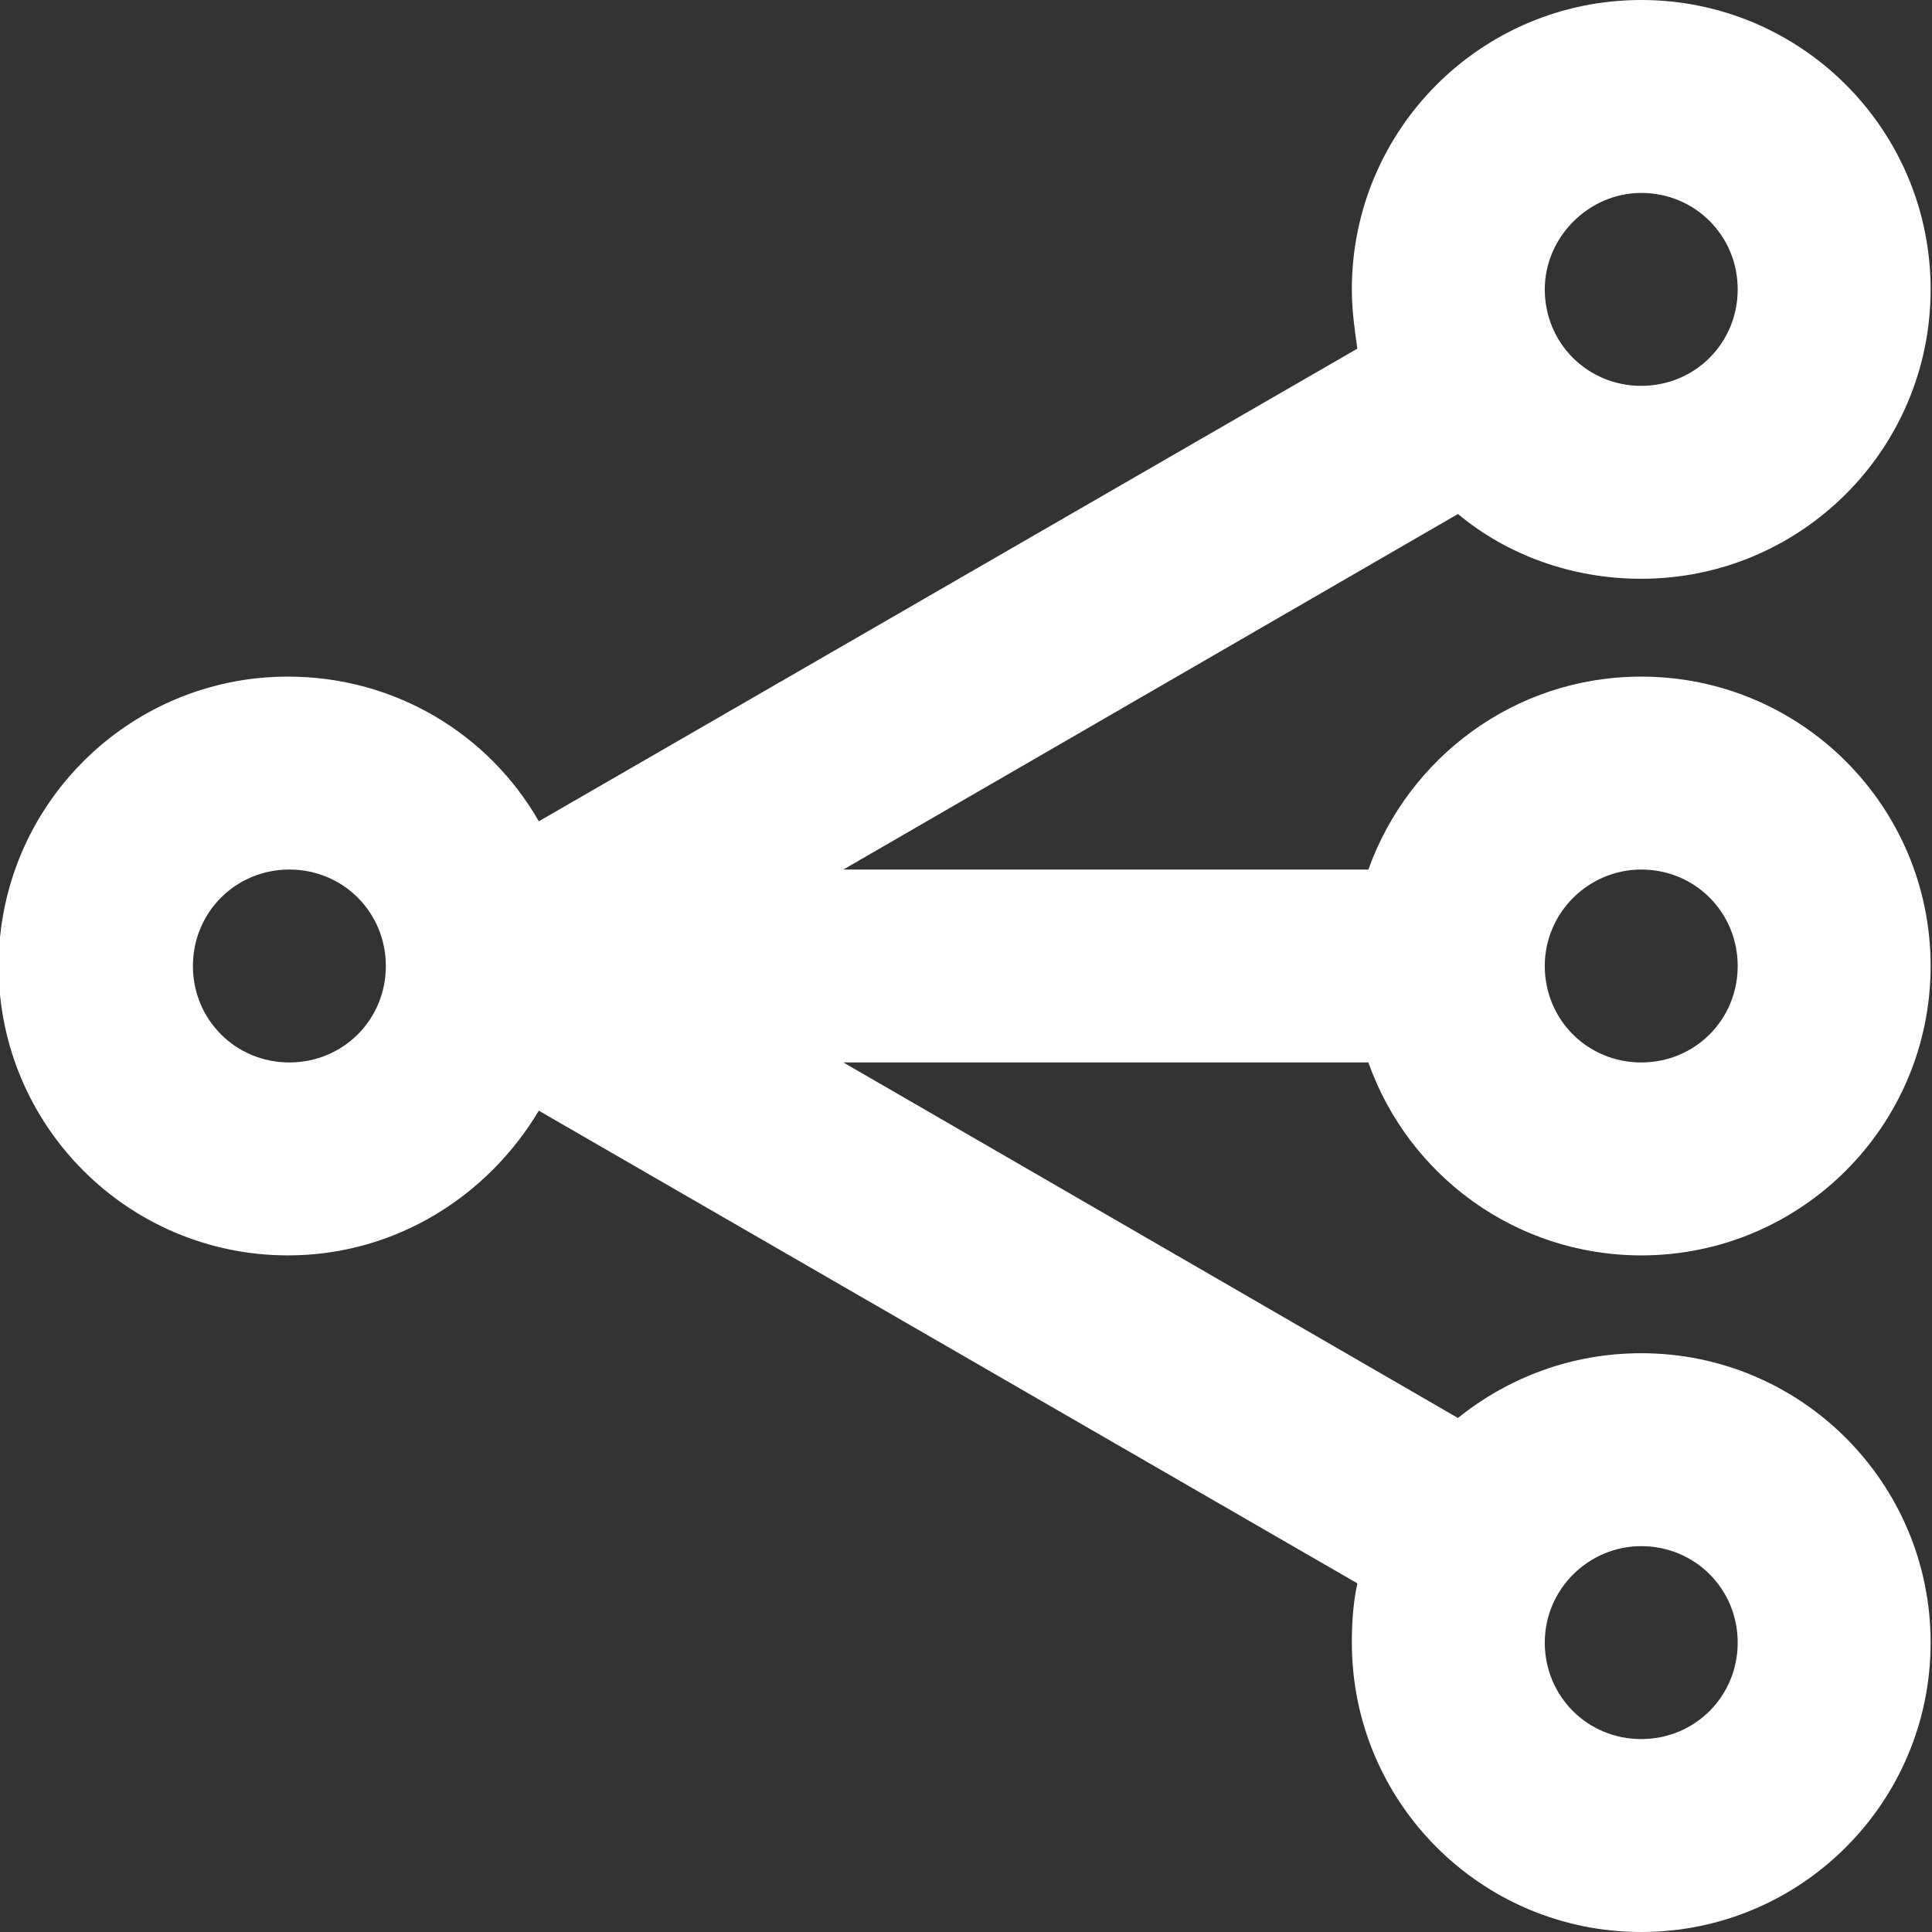 <?xml version="1.0" encoding="utf-8"?>
<!-- Generator: Adobe Illustrator 19.0.0, SVG Export Plug-In . SVG Version: 6.00 Build 0)  -->
<svg version="1.1" id="Capa_1" xmlns="http://www.w3.org/2000/svg" xmlns:xlink="http://www.w3.org/1999/xlink" x="0px" y="0px"
	 viewBox="-235 326.8 140.2 140.2" style="enable-background:new -235 326.8 140.2 140.2;" xml:space="preserve">
<rect x="-235" y="326.8" width="140.2" height="140.2" fill="#333333" stroke="none"/>
<style type="text/css">
	.st0{fill:#FFFFFF;}
</style>
<path class="st0" d="M-115.9,417.9c11.6,0,21-9.4,21-21c0-11.6-9.4-21-21-21c-9.2,0-16.9,5.9-19.8,14h-38.1l44.6-25.8
	c3.6,3,8.3,4.7,13.3,4.7c11.6,0,21-9.4,21-21c0-11.6-9.4-21-21-21c-11.6,0-21,9.4-21,21c0,1.5,0.2,2.9,0.4,4.3l-59.4,34.3
	c-3.6-6.3-10.4-10.5-18.2-10.5c-11.6,0-21,9.4-21,21c0,11.6,9.4,21,21,21c7.8,0,14.5-4.3,18.2-10.5l59.4,34.3
	c-0.3,1.4-0.4,2.8-0.4,4.3c0,11.6,9.4,21,21,21c11.6,0,21-9.4,21-21c0-11.6-9.4-21-21-21c-5.1,0-9.7,1.8-13.3,4.7l-44.6-25.8h38.1
	C-132.8,412.1-125,417.9-115.9,417.9z M-115.9,389.9c3.9,0,7,3.1,7,7c0,3.9-3.1,7-7,7s-7-3.1-7-7
	C-122.9,393-119.7,389.9-115.9,389.9z M-115.9,340.8c3.9,0,7,3.1,7,7c0,3.9-3.1,7-7,7s-7-3.1-7-7
	C-122.9,344-119.7,340.8-115.9,340.8z M-214,403.9c-3.9,0-7-3.1-7-7c0-3.9,3.1-7,7-7s7,3.1,7,7C-207,400.8-210.1,403.9-214,403.9z
	 M-115.9,439c3.9,0,7,3.1,7,7c0,3.9-3.1,7-7,7s-7-3.1-7-7C-122.9,442.1-119.7,439-115.9,439z"/>
</svg>
